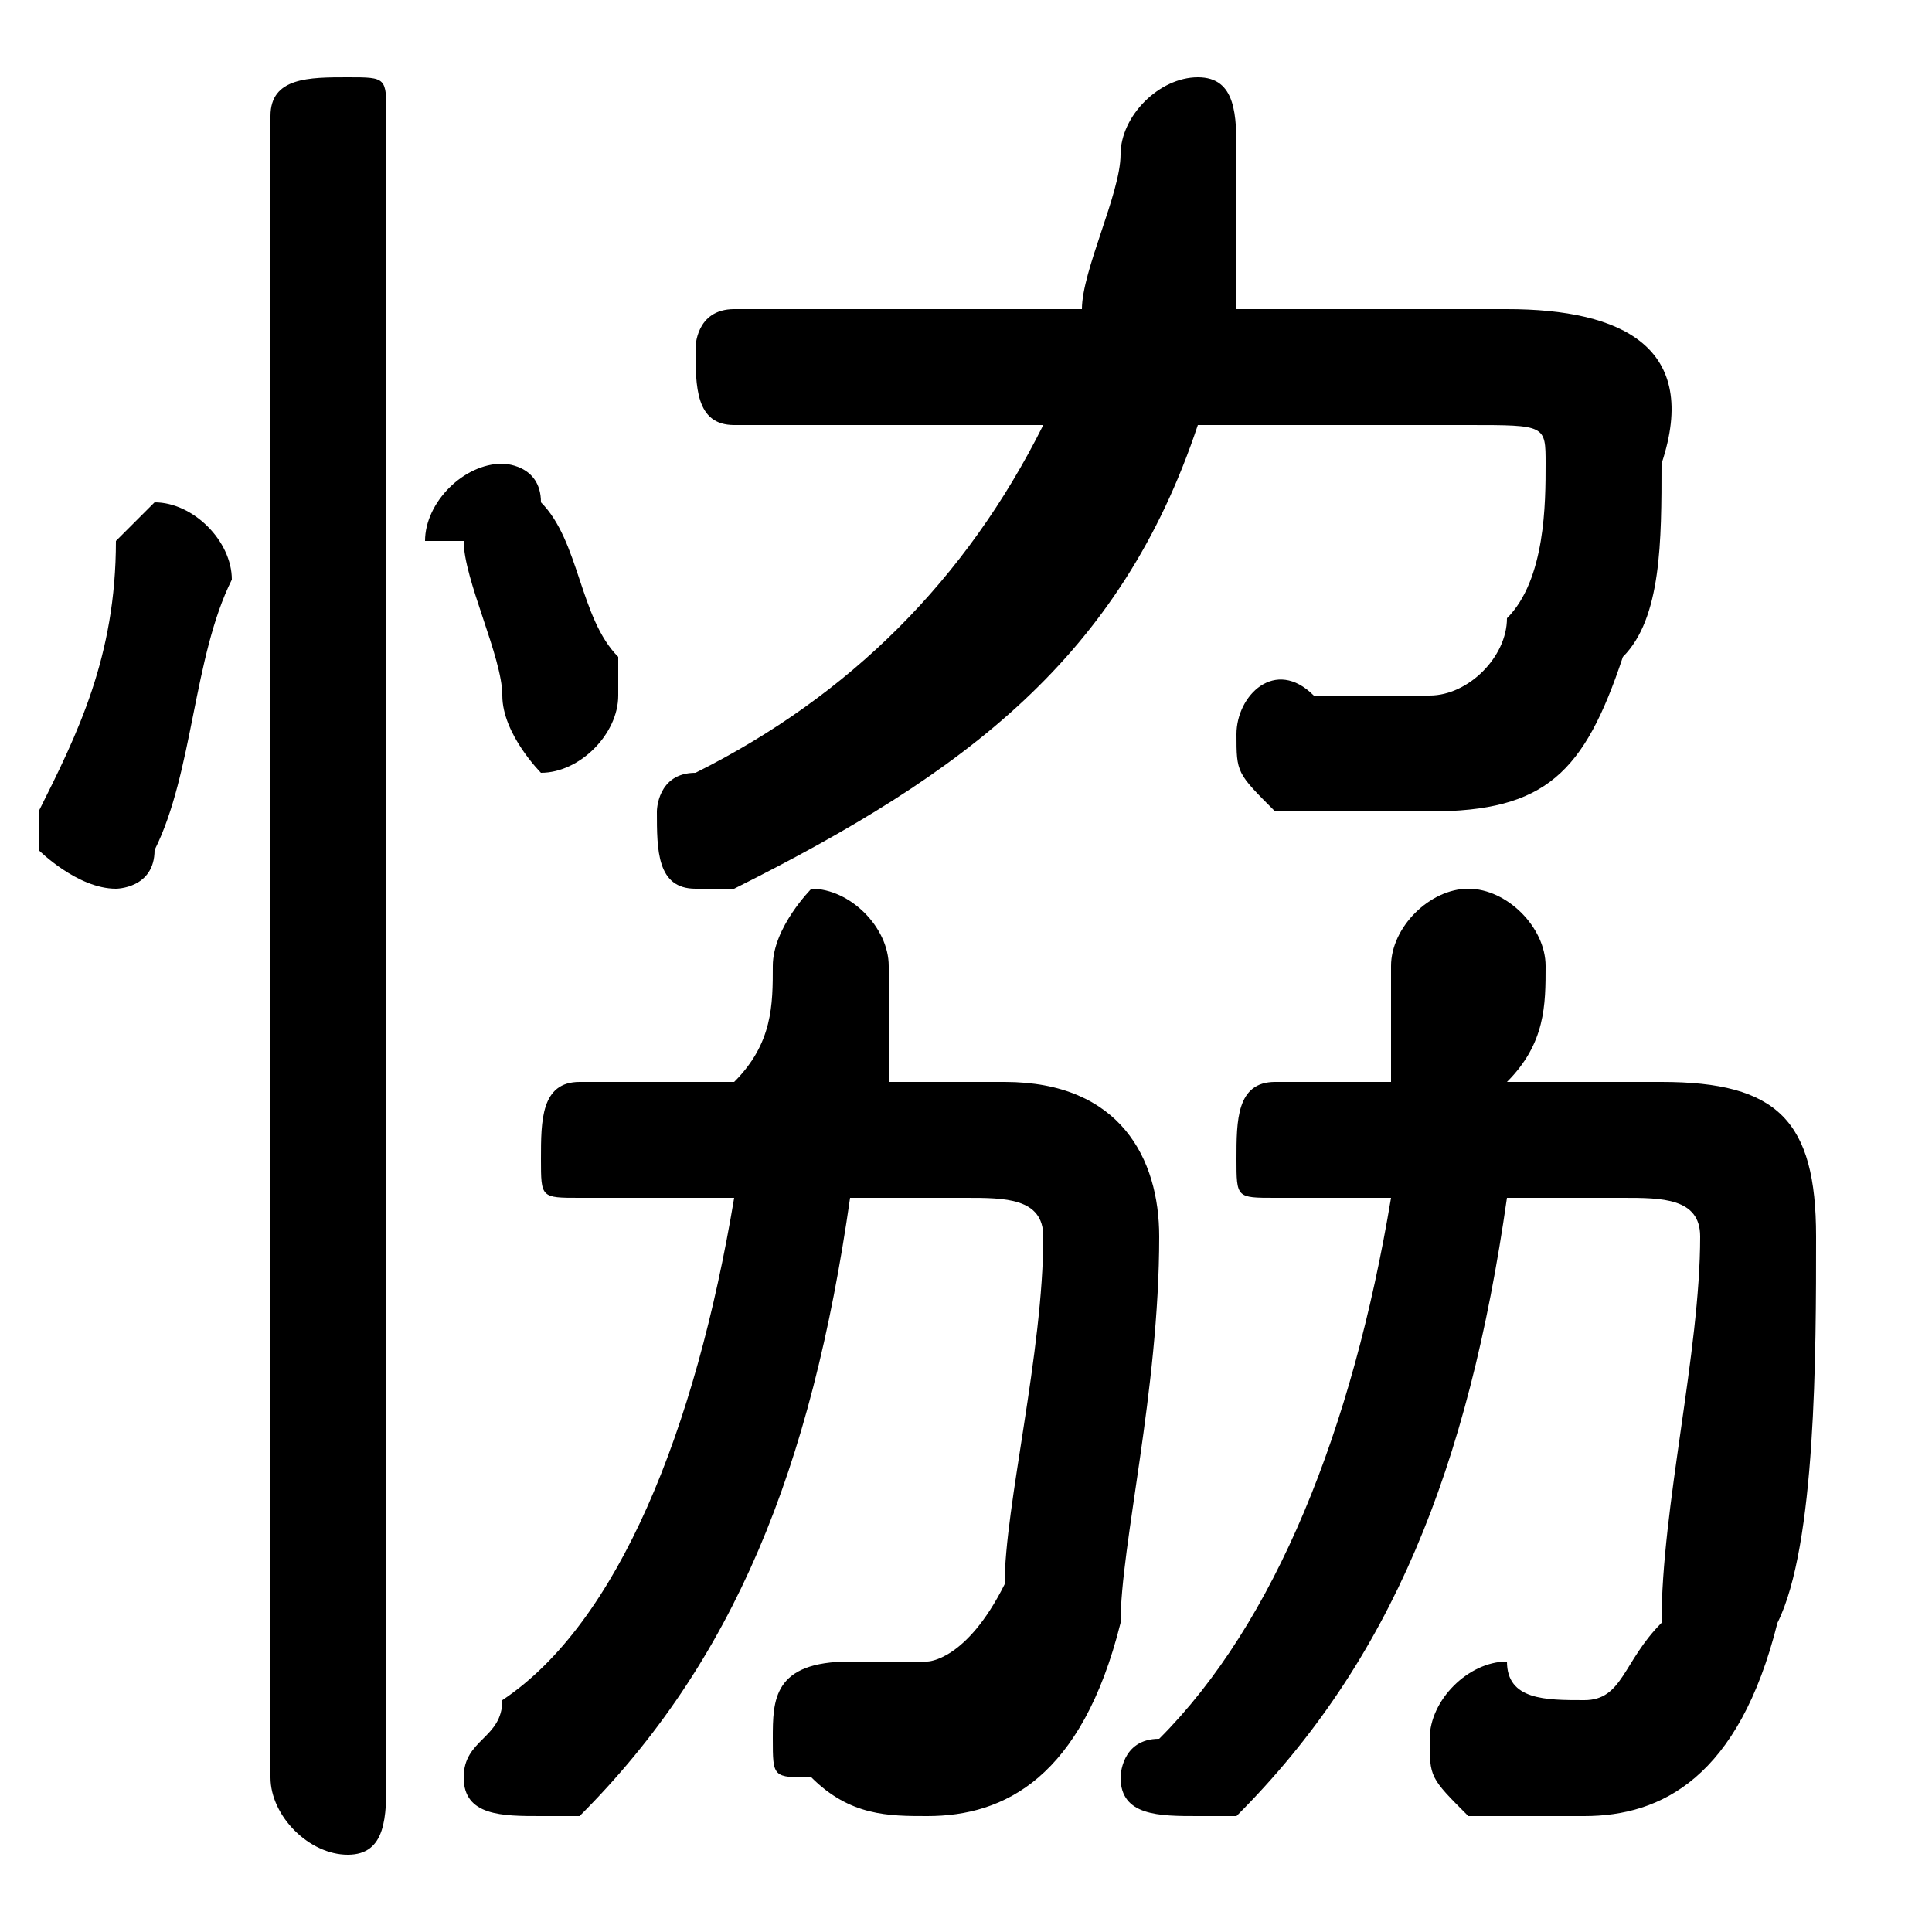 <svg xmlns="http://www.w3.org/2000/svg" viewBox="0 -44.0 50.0 50.0">
    <rect x="0" y="-44.0" width="50.0" height="50.0" fill="#808080" stroke="none"/>
    <g transform="scale(1, -1)">
        <!-- ボディの枠 -->
        <rect x="0" y="-6.0" width="50.0" height="50.0"
            stroke="white" fill="white"/>
        <!-- グリフ座標系の原点 -->
        <circle cx="0" cy="0" r="5" fill="white"/>
        <!-- グリフのアウトライン -->
        <g style="fill:black;stroke:#000000;stroke-width:0;stroke-linecap:round;stroke-linejoin:round;">
        <path d="M 32.0 36.0 C 32.0 37.0 32.0 39.0 32.0 40.0 C 32.0 41.0 32.0 42.0 31.0 42.0 C 30.0 42.0 29.0 41.0 29.0 40.0 C 29.0 39.0 28.0 37.0 28.0 36.0 L 19.0 36.0 C 18.0 36.0 18.0 35.0 18.0 35.0 C 18.0 34.0 18.0 33.0 19.0 33.0 L 27.0 33.0 C 25.0 29.0 22.0 26.0 18.0 24.0 C 17.0 24.0 17.0 23.0 17.0 23.0 C 17.0 22.0 17.0 21.0 18.0 21.0 C 18.0 21.0 19.0 21.0 19.0 21.0 C 25.0 24.0 29.0 27.0 31.0 33.0 L 38.0 33.0 C 40.0 33.0 40.0 33.0 40.0 32.0 C 40.0 31.0 40.0 29.0 39.0 28.0 C 39.0 27.0 38.0 26.0 37.0 26.0 C 36.0 26.0 35.0 26.0 34.0 26.0 C 33.0 27.0 32.0 26.0 32.0 25.0 C 32.0 24.0 32.0 24.0 33.0 23.0 C 35.0 23.0 36.0 23.0 37.0 23.0 C 40.0 23.0 41.0 24.0 42.0 27.0 C 43.0 28.0 43.0 30.0 43.0 32.0 C 44.0 35.0 42.0 36.0 39.0 36.0 Z M 39.0 16.0 C 40.0 17.0 40.0 18.0 40.0 19.0 C 40.0 20.0 39.0 21.0 38.0 21.0 C 37.0 21.0 36.0 20.0 36.0 19.0 C 36.0 18.0 36.0 17.0 36.0 16.0 L 33.0 16.0 C 32.0 16.0 32.0 15.0 32.0 14.0 C 32.0 13.0 32.0 13.0 33.0 13.0 L 36.0 13.0 C 35.0 7.0 33.0 2.0 30.0 -1.0 C 29.0 -1.0 29.0 -2.0 29.0 -2.0 C 29.0 -3.0 30.0 -3.0 31.0 -3.0 C 31.0 -3.0 32.0 -3.0 32.0 -3.0 C 36.0 1.0 38.0 6.0 39.0 13.0 L 42.0 13.0 C 43.0 13.0 44.0 13.0 44.0 12.0 C 44.0 9.0 43.0 5.0 43.0 2.0 C 42.0 1.0 42.0 0.0 41.0 0.0 C 40.0 0.0 39.0 0.0 39.0 1.0 C 38.0 1.0 37.0 -0.0 37.0 -1.0 C 37.0 -2.0 37.0 -2.0 38.0 -3.0 C 39.0 -3.0 40.0 -3.0 41.0 -3.0 C 43.0 -3.0 45.0 -2.0 46.0 2.0 C 47.0 4.0 47.0 9.0 47.0 12.0 C 47.0 15.0 46.0 16.0 43.0 16.0 Z M 23.0 16.0 C 23.0 17.0 23.0 18.0 23.0 19.0 C 23.0 20.0 22.0 21.0 21.0 21.0 C 21.0 21.0 20.0 20.0 20.0 19.0 C 20.0 18.0 20.0 17.0 19.0 16.0 L 15.0 16.0 C 14.0 16.0 14.0 15.0 14.0 14.0 C 14.0 13.0 14.0 13.0 15.0 13.0 L 19.0 13.0 C 18.0 7.0 16.0 2.0 13.0 -0.0 C 13.0 -1.0 12.0 -1.0 12.0 -2.0 C 12.0 -3.0 13.0 -3.0 14.0 -3.0 C 14.0 -3.0 15.0 -3.0 15.0 -3.0 C 19.0 1.0 21.0 6.0 22.0 13.0 L 25.0 13.0 C 26.0 13.0 27.0 13.0 27.0 12.0 C 27.0 9.0 26.0 5.0 26.0 3.0 C 25.0 1.0 24.0 1.0 24.0 1.0 C 23.0 1.0 22.0 1.0 22.0 1.0 C 20.0 1.0 20.0 0.0 20.0 -1.0 C 20.0 -2.0 20.0 -2.0 21.0 -2.0 C 22.0 -3.0 23.0 -3.0 24.0 -3.0 C 26.0 -3.0 28.0 -2.0 29.0 2.0 C 29.0 4.0 30.0 8.0 30.0 12.0 C 30.0 14.0 29.0 16.0 26.0 16.0 Z M 10.0 41.0 C 10.0 42.0 10.0 42.0 9.0 42.0 C 8.0 42.0 7.0 42.0 7.0 41.0 L 7.0 -2.0 C 7.0 -3.0 8.0 -4.0 9.0 -4.0 C 10.0 -4.0 10.0 -3.0 10.0 -2.0 Z M 3.0 30.0 C 3.0 27.0 2.0 25.0 1.0 23.0 C 1.0 23.0 1.0 23.0 1.0 22.0 C 1.0 22.0 2.0 21.0 3.0 21.0 C 3.0 21.0 4.0 21.0 4.0 22.0 C 5.0 24.0 5.0 27.0 6.0 29.0 C 6.0 30.0 5.0 31.0 4.0 31.0 C 4.0 31.0 3.0 30.0 3.0 30.0 Z M 14.0 31.0 C 14.0 32.0 13.0 32.0 13.0 32.0 C 12.0 32.0 11.0 31.0 11.0 30.0 C 11.0 30.0 11.0 30.0 12.0 30.0 C 12.0 29.0 13.0 27.0 13.0 26.0 C 13.0 25.0 14.0 24.0 14.0 24.0 C 15.0 24.0 16.0 25.0 16.0 26.0 C 16.0 26.0 16.0 26.0 16.0 27.0 C 15.0 28.0 15.0 30.0 14.0 31.0 Z"/>
    </g>
    </g>
</svg>
